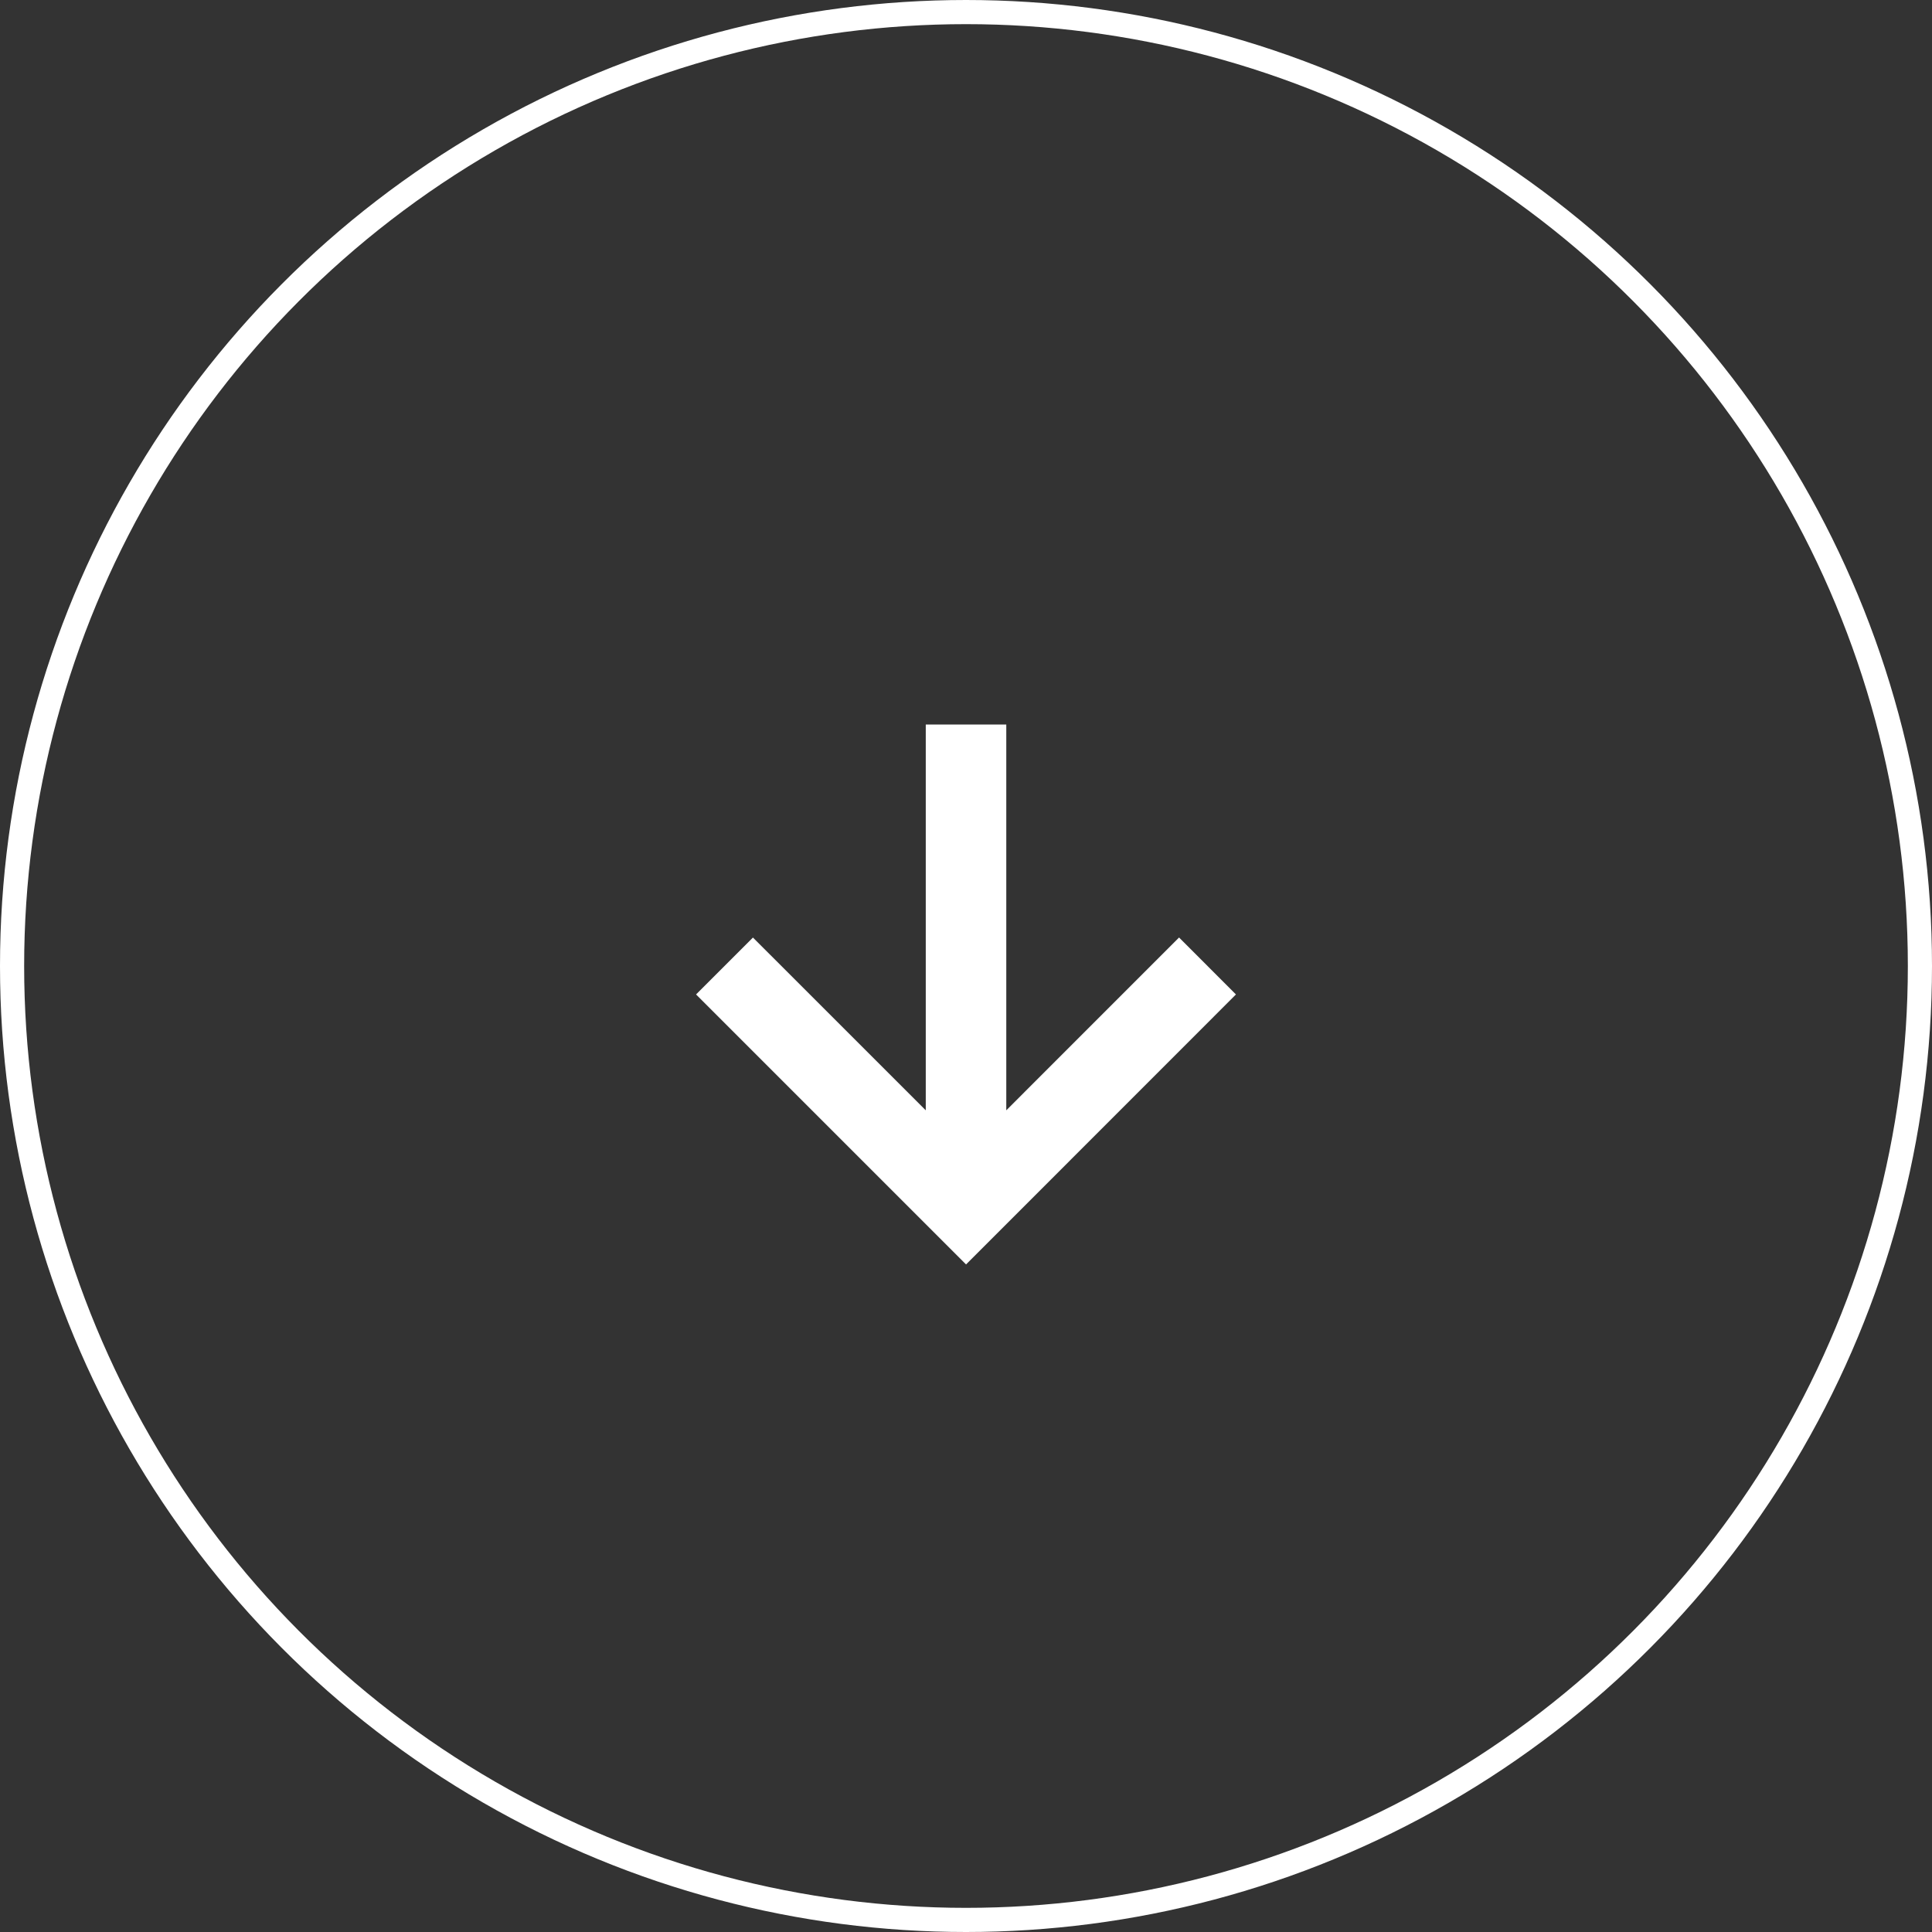 <svg width="40" height="40" fill="none" xmlns="http://www.w3.org/2000/svg"><rect width="100%" height="100%" fill="#333333" stroke="none"/><circle cx="20" cy="20" r="19.75" stroke="#fff" stroke-width=".5"/><path d="M25.59 20.59l-1.179-1.18-3.577 3.578V15h-1.667v7.988l-3.578-3.577-1.178 1.178 5.59 5.59 5.588-5.59z" fill="#fff"/></svg>